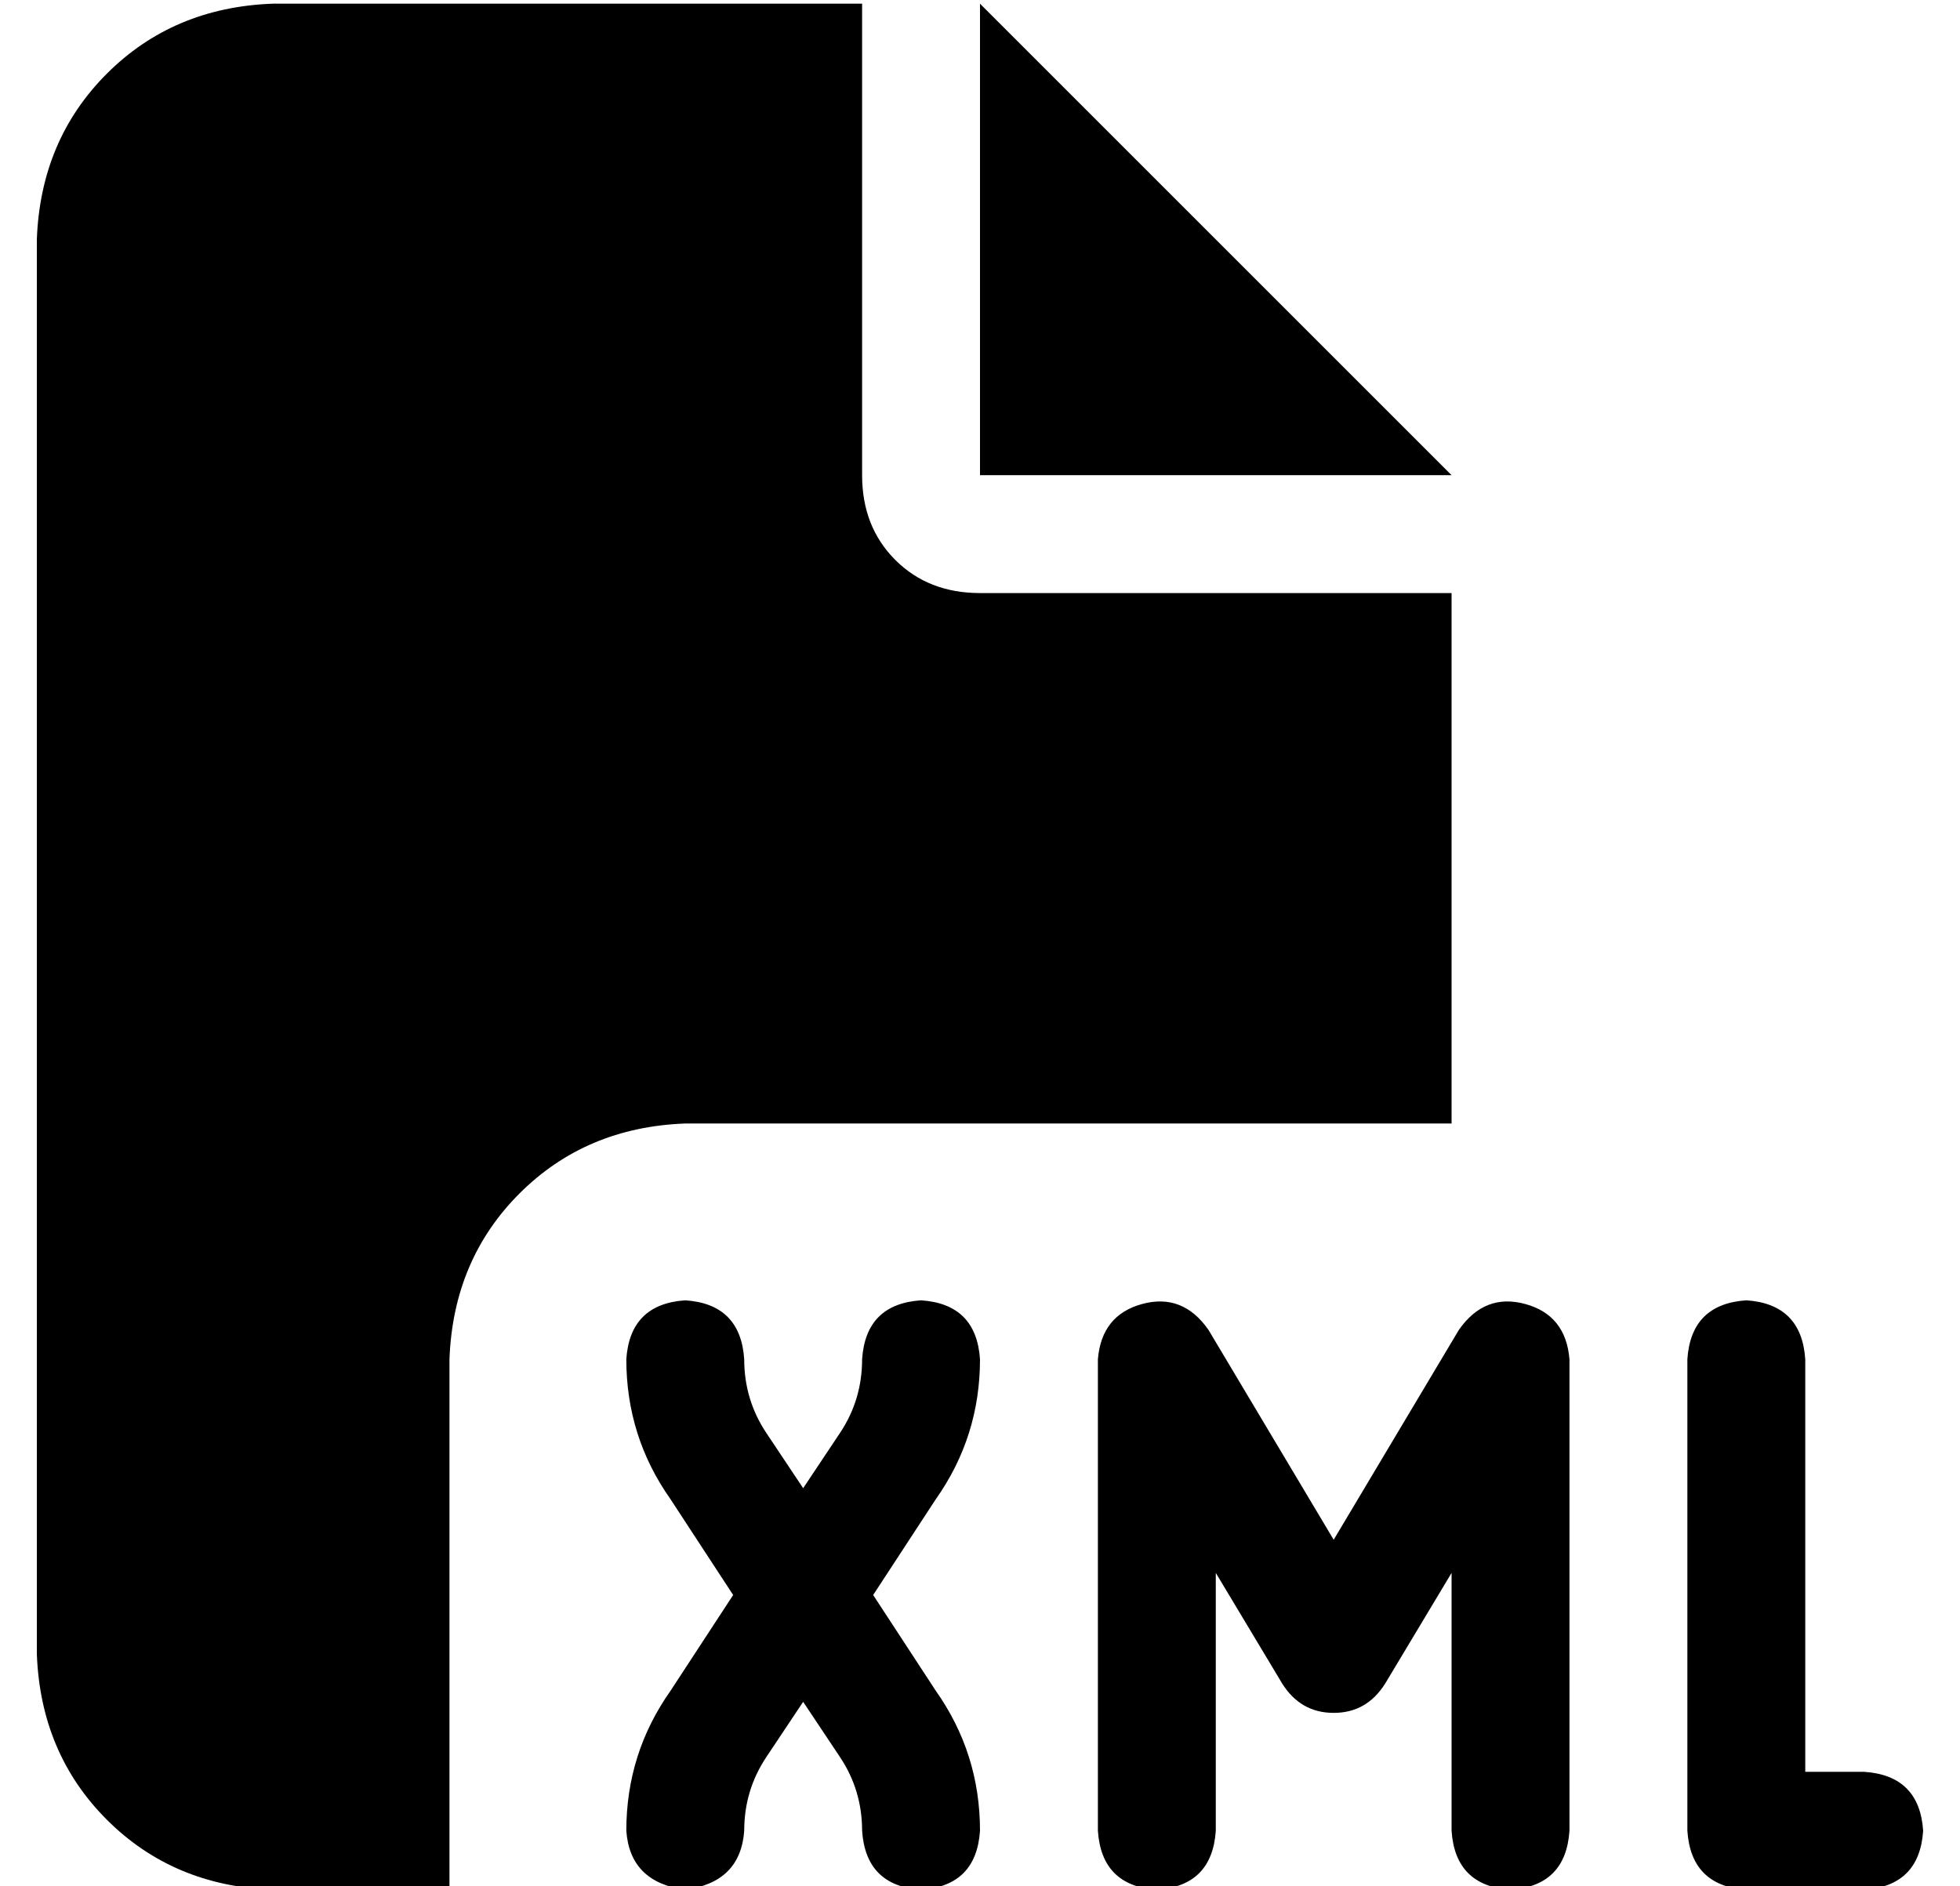<?xml version="1.0" standalone="no"?>
<!DOCTYPE svg PUBLIC "-//W3C//DTD SVG 1.1//EN" "http://www.w3.org/Graphics/SVG/1.1/DTD/svg11.dtd" >
<svg xmlns="http://www.w3.org/2000/svg" xmlns:xlink="http://www.w3.org/1999/xlink" version="1.1" viewBox="-10 -40 532 512">
   <path fill="currentColor"
d="M0 25q1 -27 19 -45v0v0q18 -18 45 -19h160v0v128v0q0 14 9 23t23 9h128v0v144v0h-208v0q-27 1 -45 19t-19 45v144v0h-48v0q-27 -1 -45 -19t-19 -45v-384v0zM384 89h-128h128h-128v-128v0l128 128v0zM192 329q0 11 6 20l10 15v0l10 -15v0q6 -9 6 -20q1 -15 16 -16
q15 1 16 16q0 21 -12 38l-17 26v0l17 26v0q12 17 12 38q-1 15 -16 16q-15 -1 -16 -16q0 -11 -6 -20l-10 -15v0l-10 15v0q-6 9 -6 20q-1 14 -16 16q-15 -2 -16 -16q0 -21 12 -38l17 -26v0l-17 -26v0q-12 -17 -12 -38q1 -15 16 -16q15 1 16 16v0zM448 457v-128v128v-128
q1 -15 16 -16q15 1 16 16v112v0h16v0q15 1 16 16q-1 15 -16 16h-32v0q-15 -1 -16 -16v0zM300 314q11 -3 18 7l34 57v0l34 -57v0q7 -10 18 -7t12 15v128v0q-1 15 -16 16q-15 -1 -16 -16v-70v0l-18 30v0q-5 8 -14 8t-14 -8l-18 -30v0v70v0q-1 15 -16 16q-15 -1 -16 -16v-128v0
q1 -12 12 -15v0z" />
</svg>
